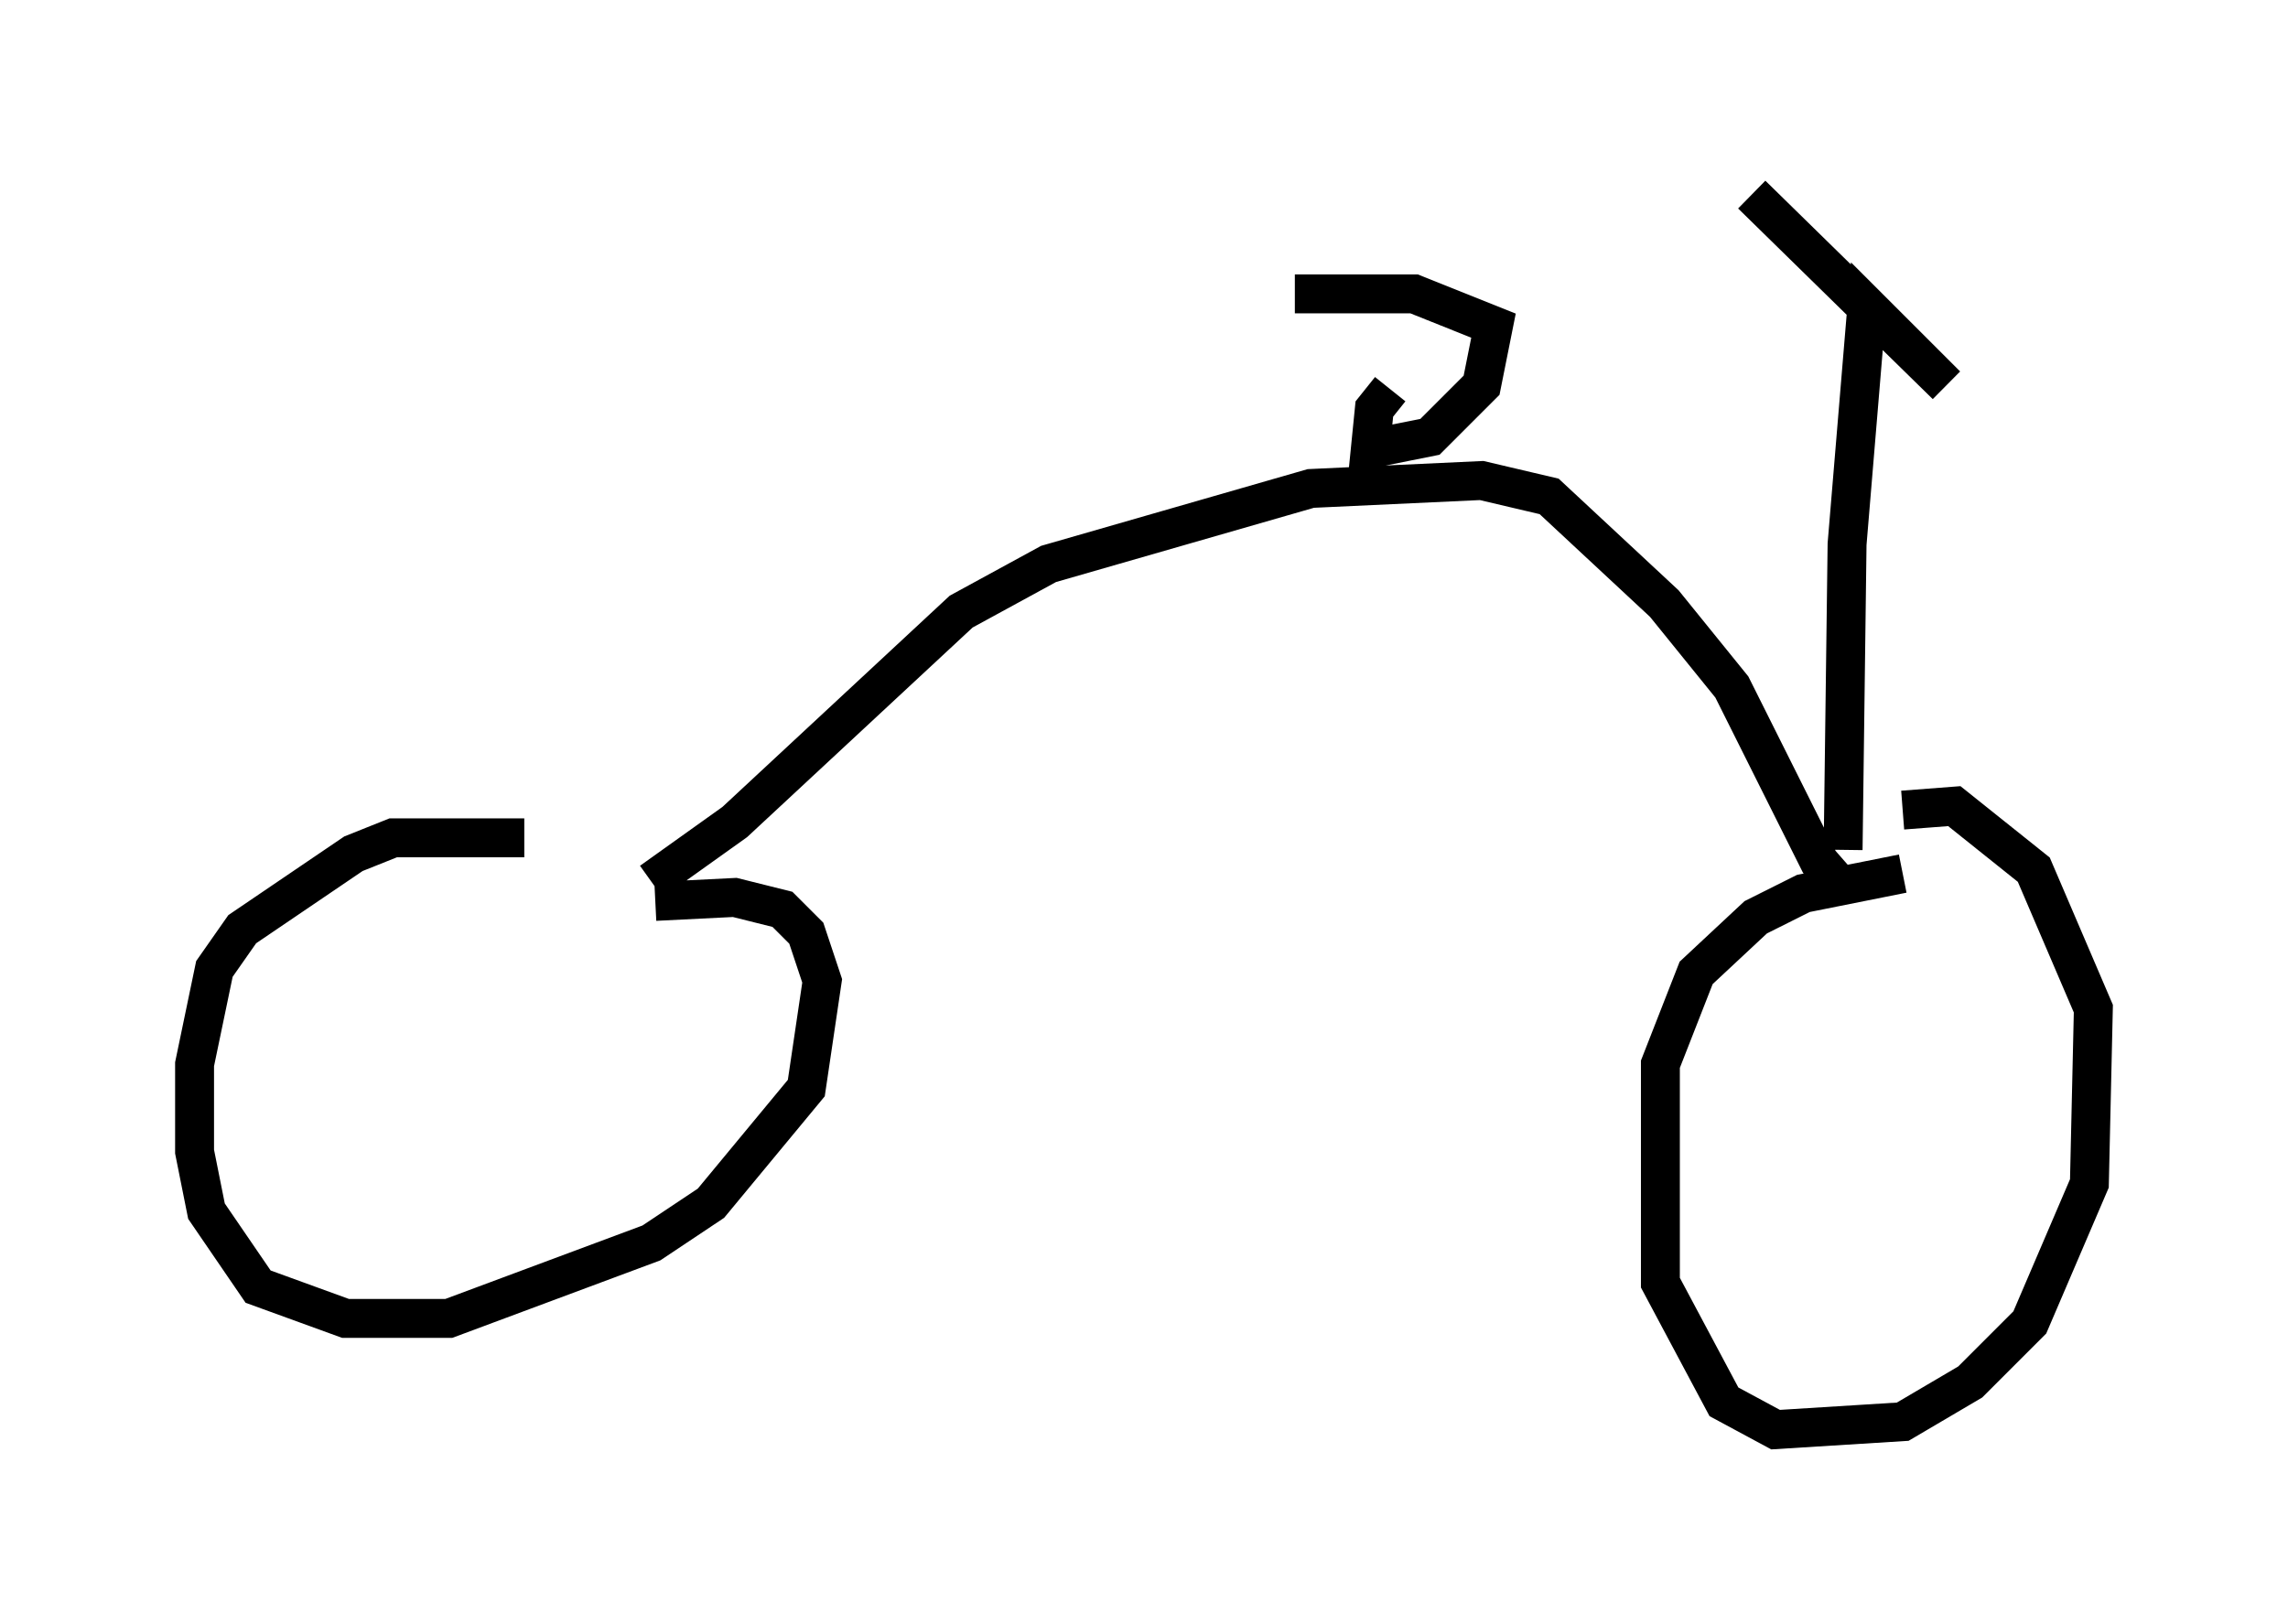 <?xml version="1.0" encoding="utf-8" ?>
<svg baseProfile="full" height="41.748" version="1.1" width="58.796" xmlns="http://www.w3.org/2000/svg" xmlns:ev="http://www.w3.org/2001/xml-events" xmlns:xlink="http://www.w3.org/1999/xlink"><defs /><rect fill="white" height="41.748" width="58.796" x="0" y="0" /><path d="M17.965, 22.354 m-4.492, -0.817 l-3.369, 0.0 -1.021, 0.408 l-2.858, 1.94 -0.715, 1.021 l-0.51, 2.45 0.0, 2.246 l0.306, 1.531 1.327, 1.94 l2.246, 0.817 2.654, 0.0 l5.206, -1.94 1.531, -1.021 l2.45, -2.96 0.408, -2.756 l-0.408, -1.225 -0.613, -0.613 l-1.225, -0.306 -2.042, 0.102 m32.055, -0.715 l-2.552, 0.51 -1.225, 0.613 l-1.531, 1.429 -0.919, 2.348 l0.0, 5.615 1.633, 3.063 l1.327, 0.715 3.267, -0.204 l1.735, -1.021 1.531, -1.531 l1.531, -3.573 0.102, -4.492 l-1.531, -3.573 -2.042, -1.633 l-1.327, 0.102 m-32.157, 1.838 l2.144, -1.531 5.819, -5.41 l2.246, -1.225 6.738, -1.94 l4.39, -0.204 1.735, 0.408 l2.96, 2.756 1.735, 2.144 l2.246, 4.492 0.715, 0.817 m-0.102, -1.123 l0.102, -7.861 0.51, -6.125 l2.042, 2.042 -5.002, -4.9 m-9.29, 5.002 l-0.408, 0.51 -0.102, 1.021 l1.531, -0.306 1.327, -1.327 l0.306, -1.531 -2.042, -0.817 l-3.063, 0.0 " fill="none" stroke="black" stroke-width="1" /></svg>